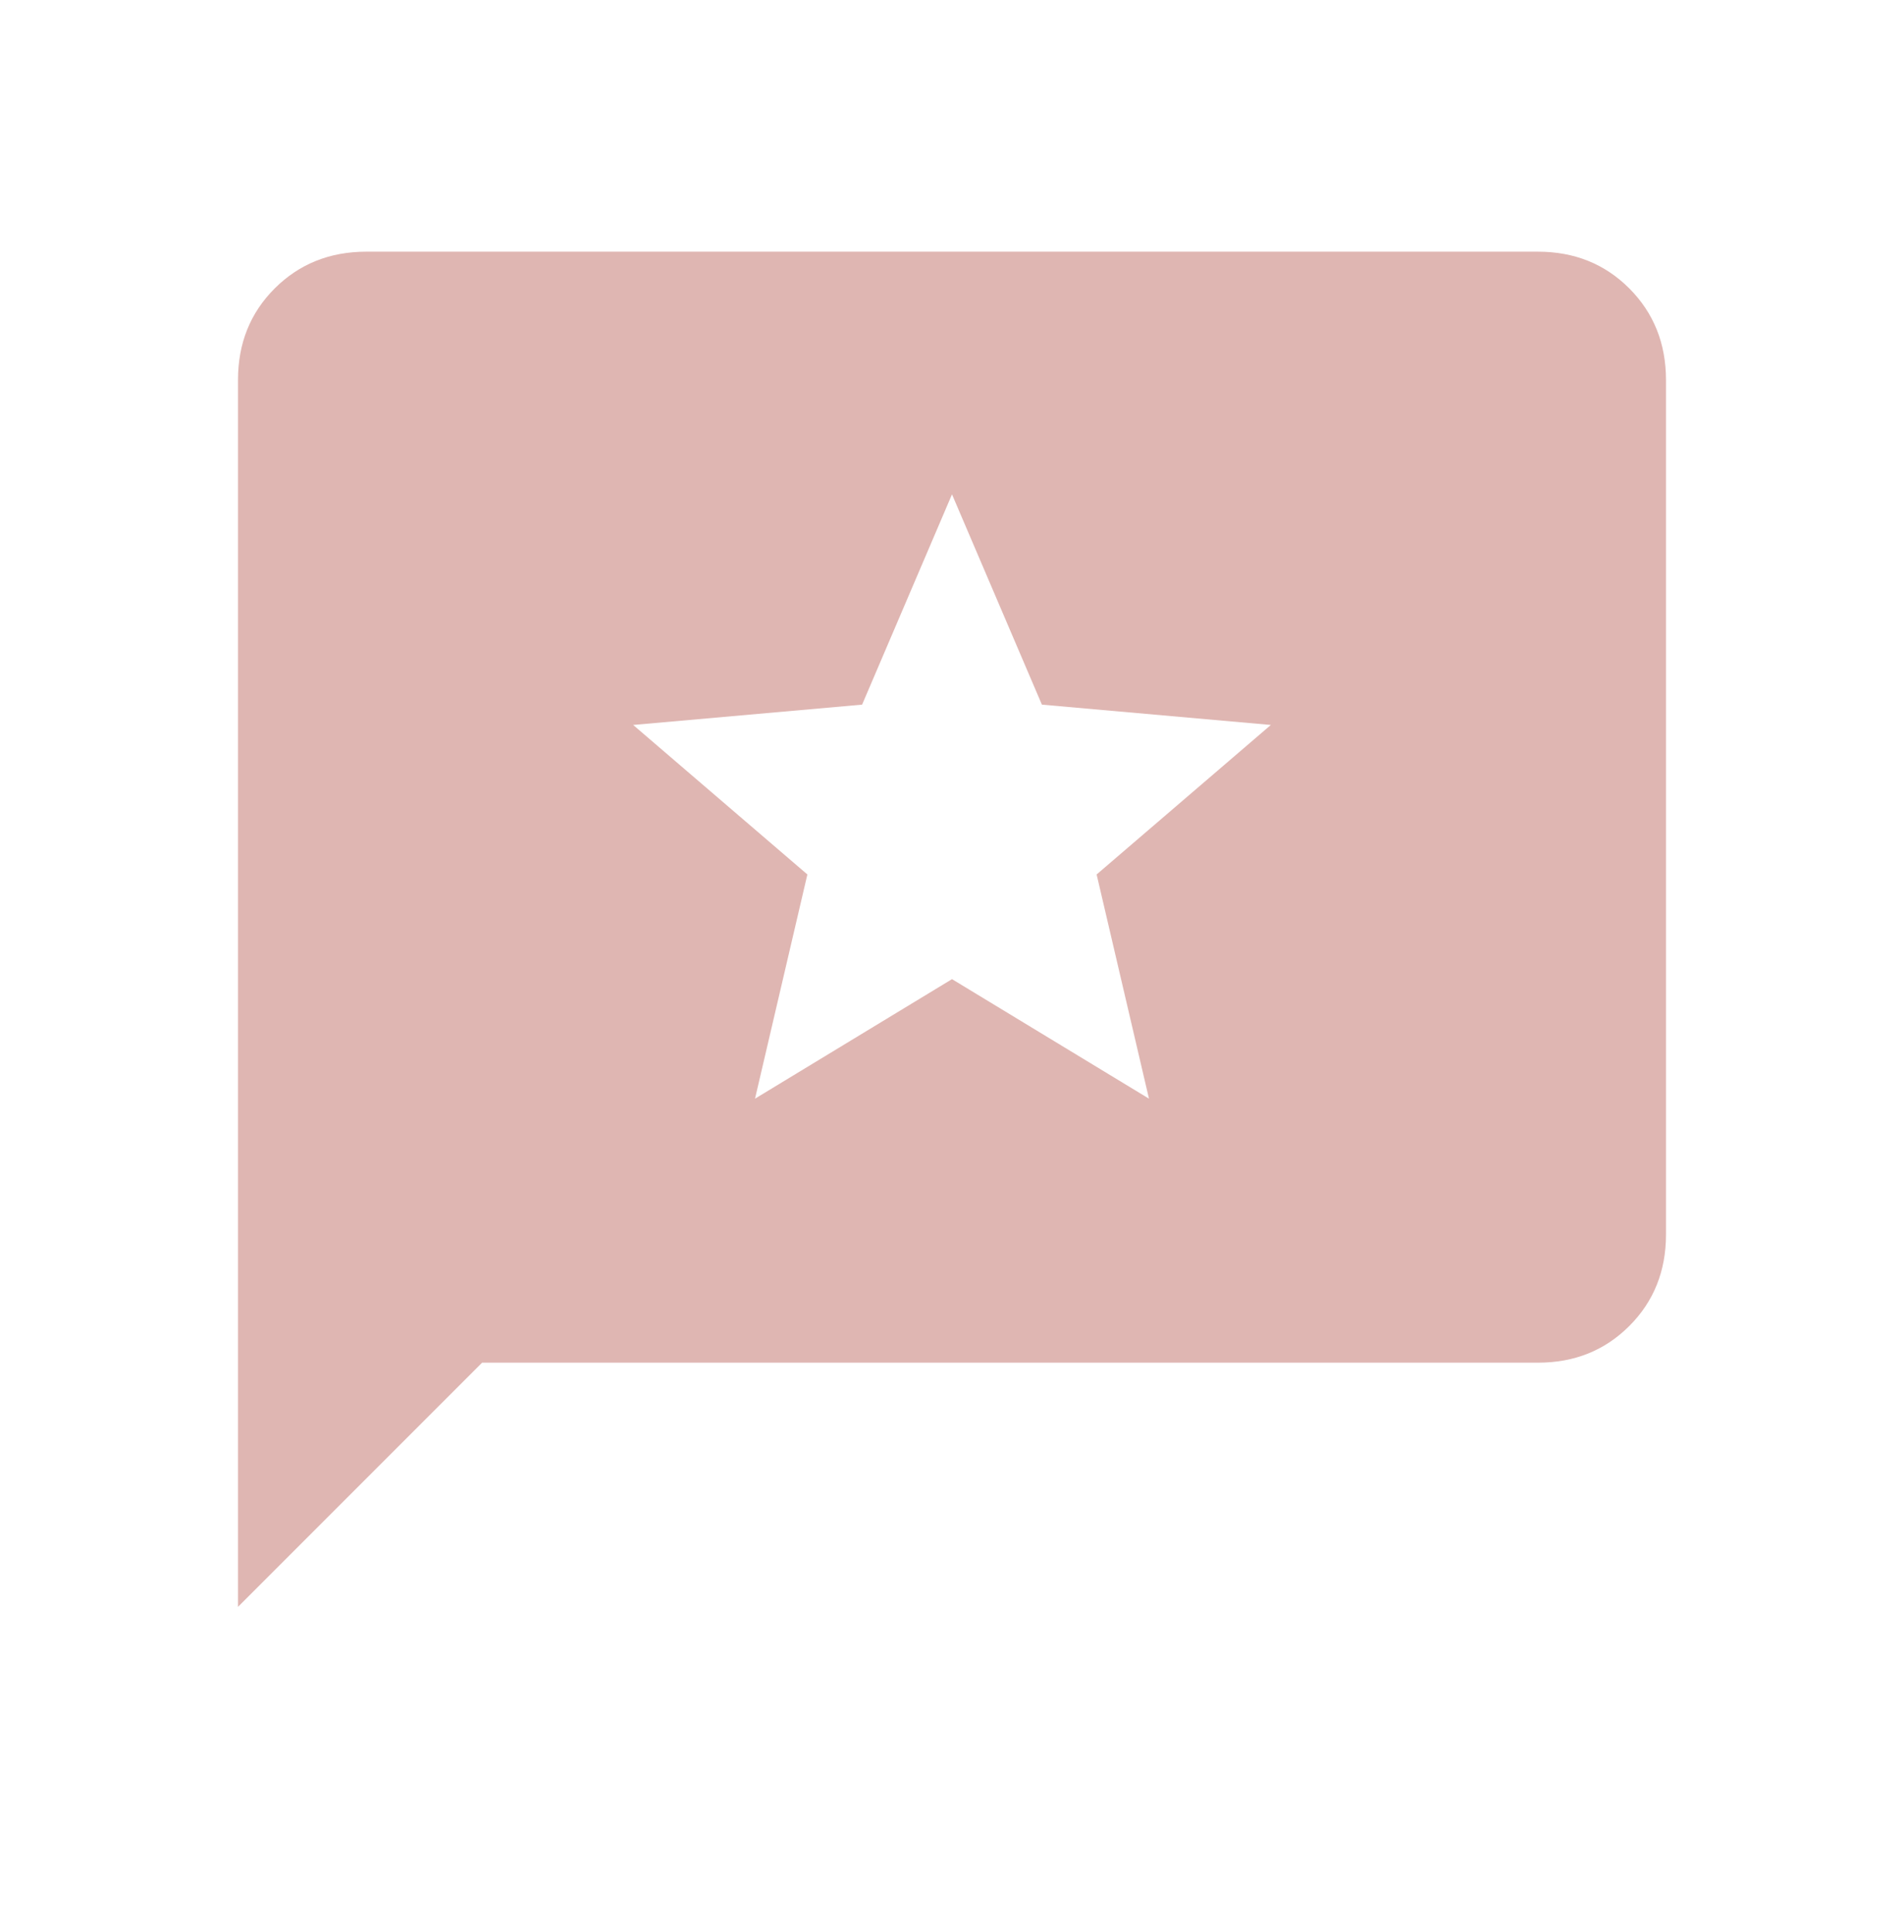 <svg width="70" height="71" viewBox="0 0 70 71" fill="none" xmlns="http://www.w3.org/2000/svg">
<path d="M8.75 59.058V13.963C8.75 12.62 9.2 11.499 10.1 10.6C11.001 9.702 12.121 9.252 13.46 9.25H56.54C57.881 9.25 59.001 9.7 59.9 10.6C60.798 11.501 61.248 12.622 61.25 13.963V45.373C61.25 46.715 60.8 47.836 59.9 48.736C58.999 49.636 57.879 50.085 56.54 50.083H17.725L8.75 59.058ZM27.758 40.38L35 35.987L42.242 40.38L40.317 32.14L46.722 26.645L38.305 25.898L35 18.169L31.695 25.898L23.278 26.645L29.683 32.14L27.758 40.38Z" fill="#DFB6B2"/>
</svg>
